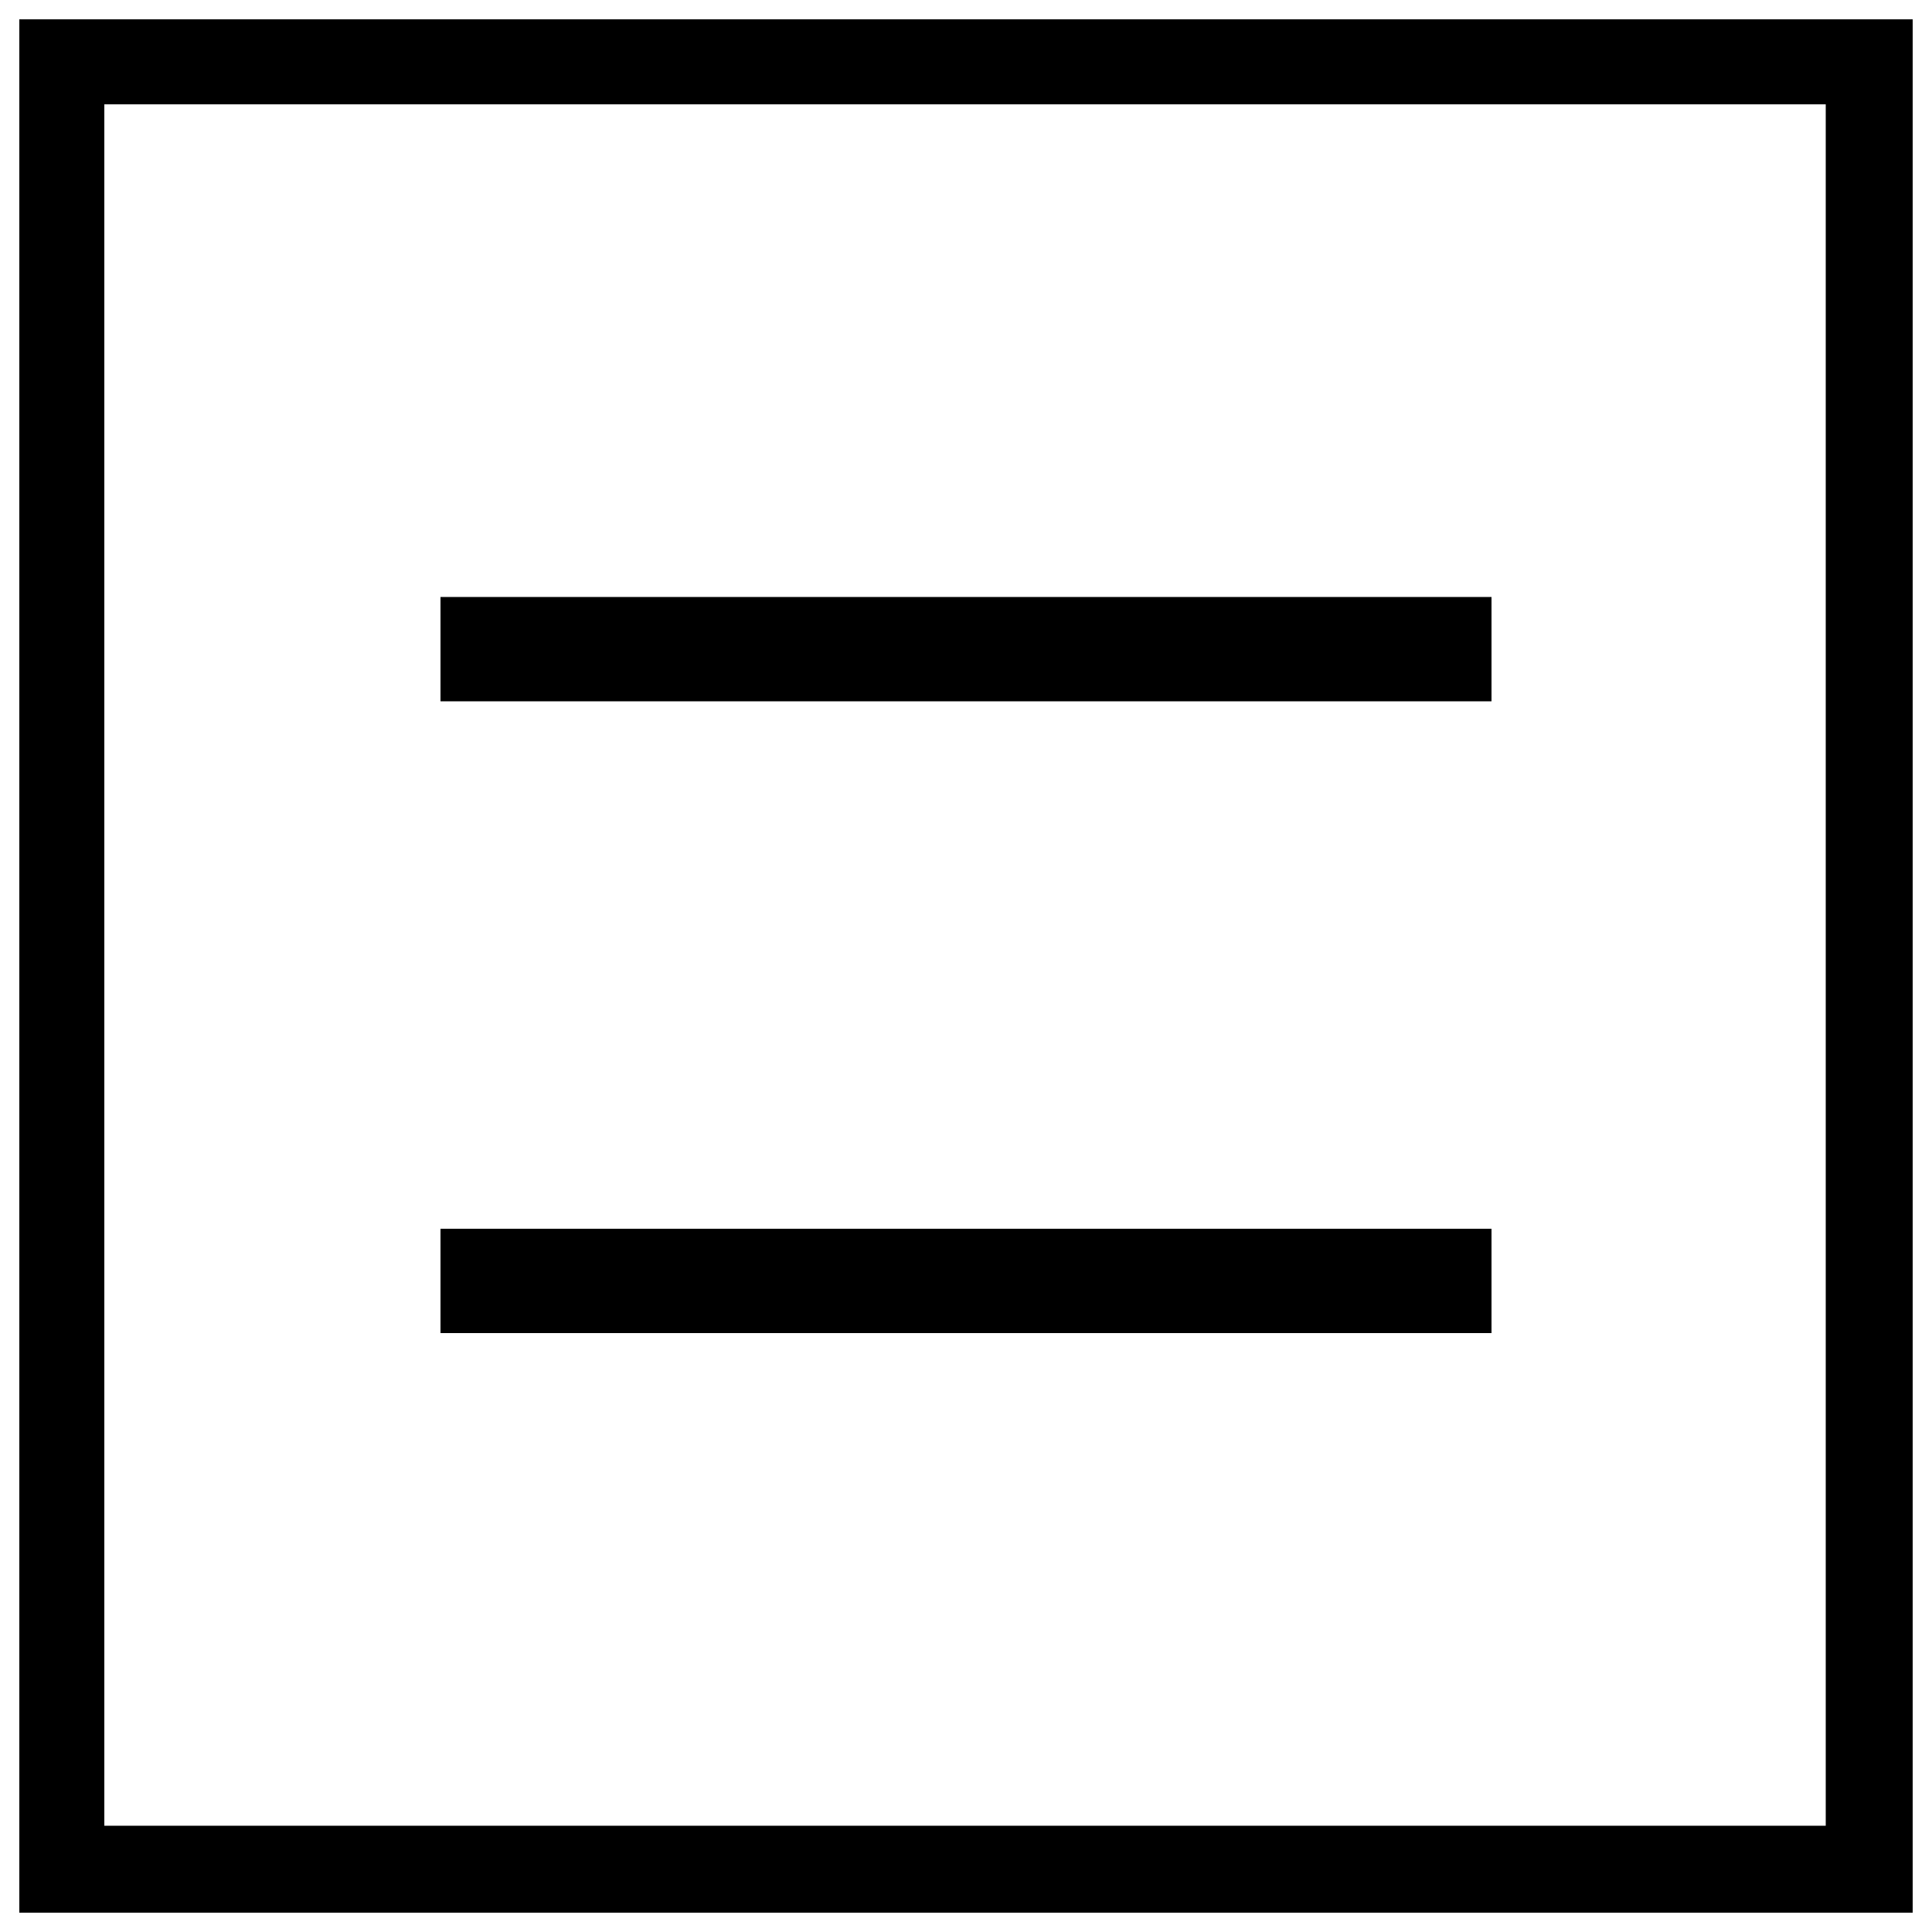 <?xml version="1.0" encoding="utf-8"?>
<!-- Generator: Adobe Illustrator 22.1.0, SVG Export Plug-In . SVG Version: 6.00 Build 0)  -->
<svg version="1.1" id="Layer_1" xmlns="http://www.w3.org/2000/svg" xmlns:xlink="http://www.w3.org/1999/xlink" x="0px" y="0px"
	 viewBox="0 0 100 100" style="enable-background:new 0 0 100 100;" xml:space="preserve">
<path d="M99,1v98H1V1H99z M5.4,5.4v89.1h89.1V5.4H5.4z M77.2,63.6V69H22.8v-5.4H77.2z M77.2,30.9v5.4H22.8v-5.4H77.2z"/>
</svg>
